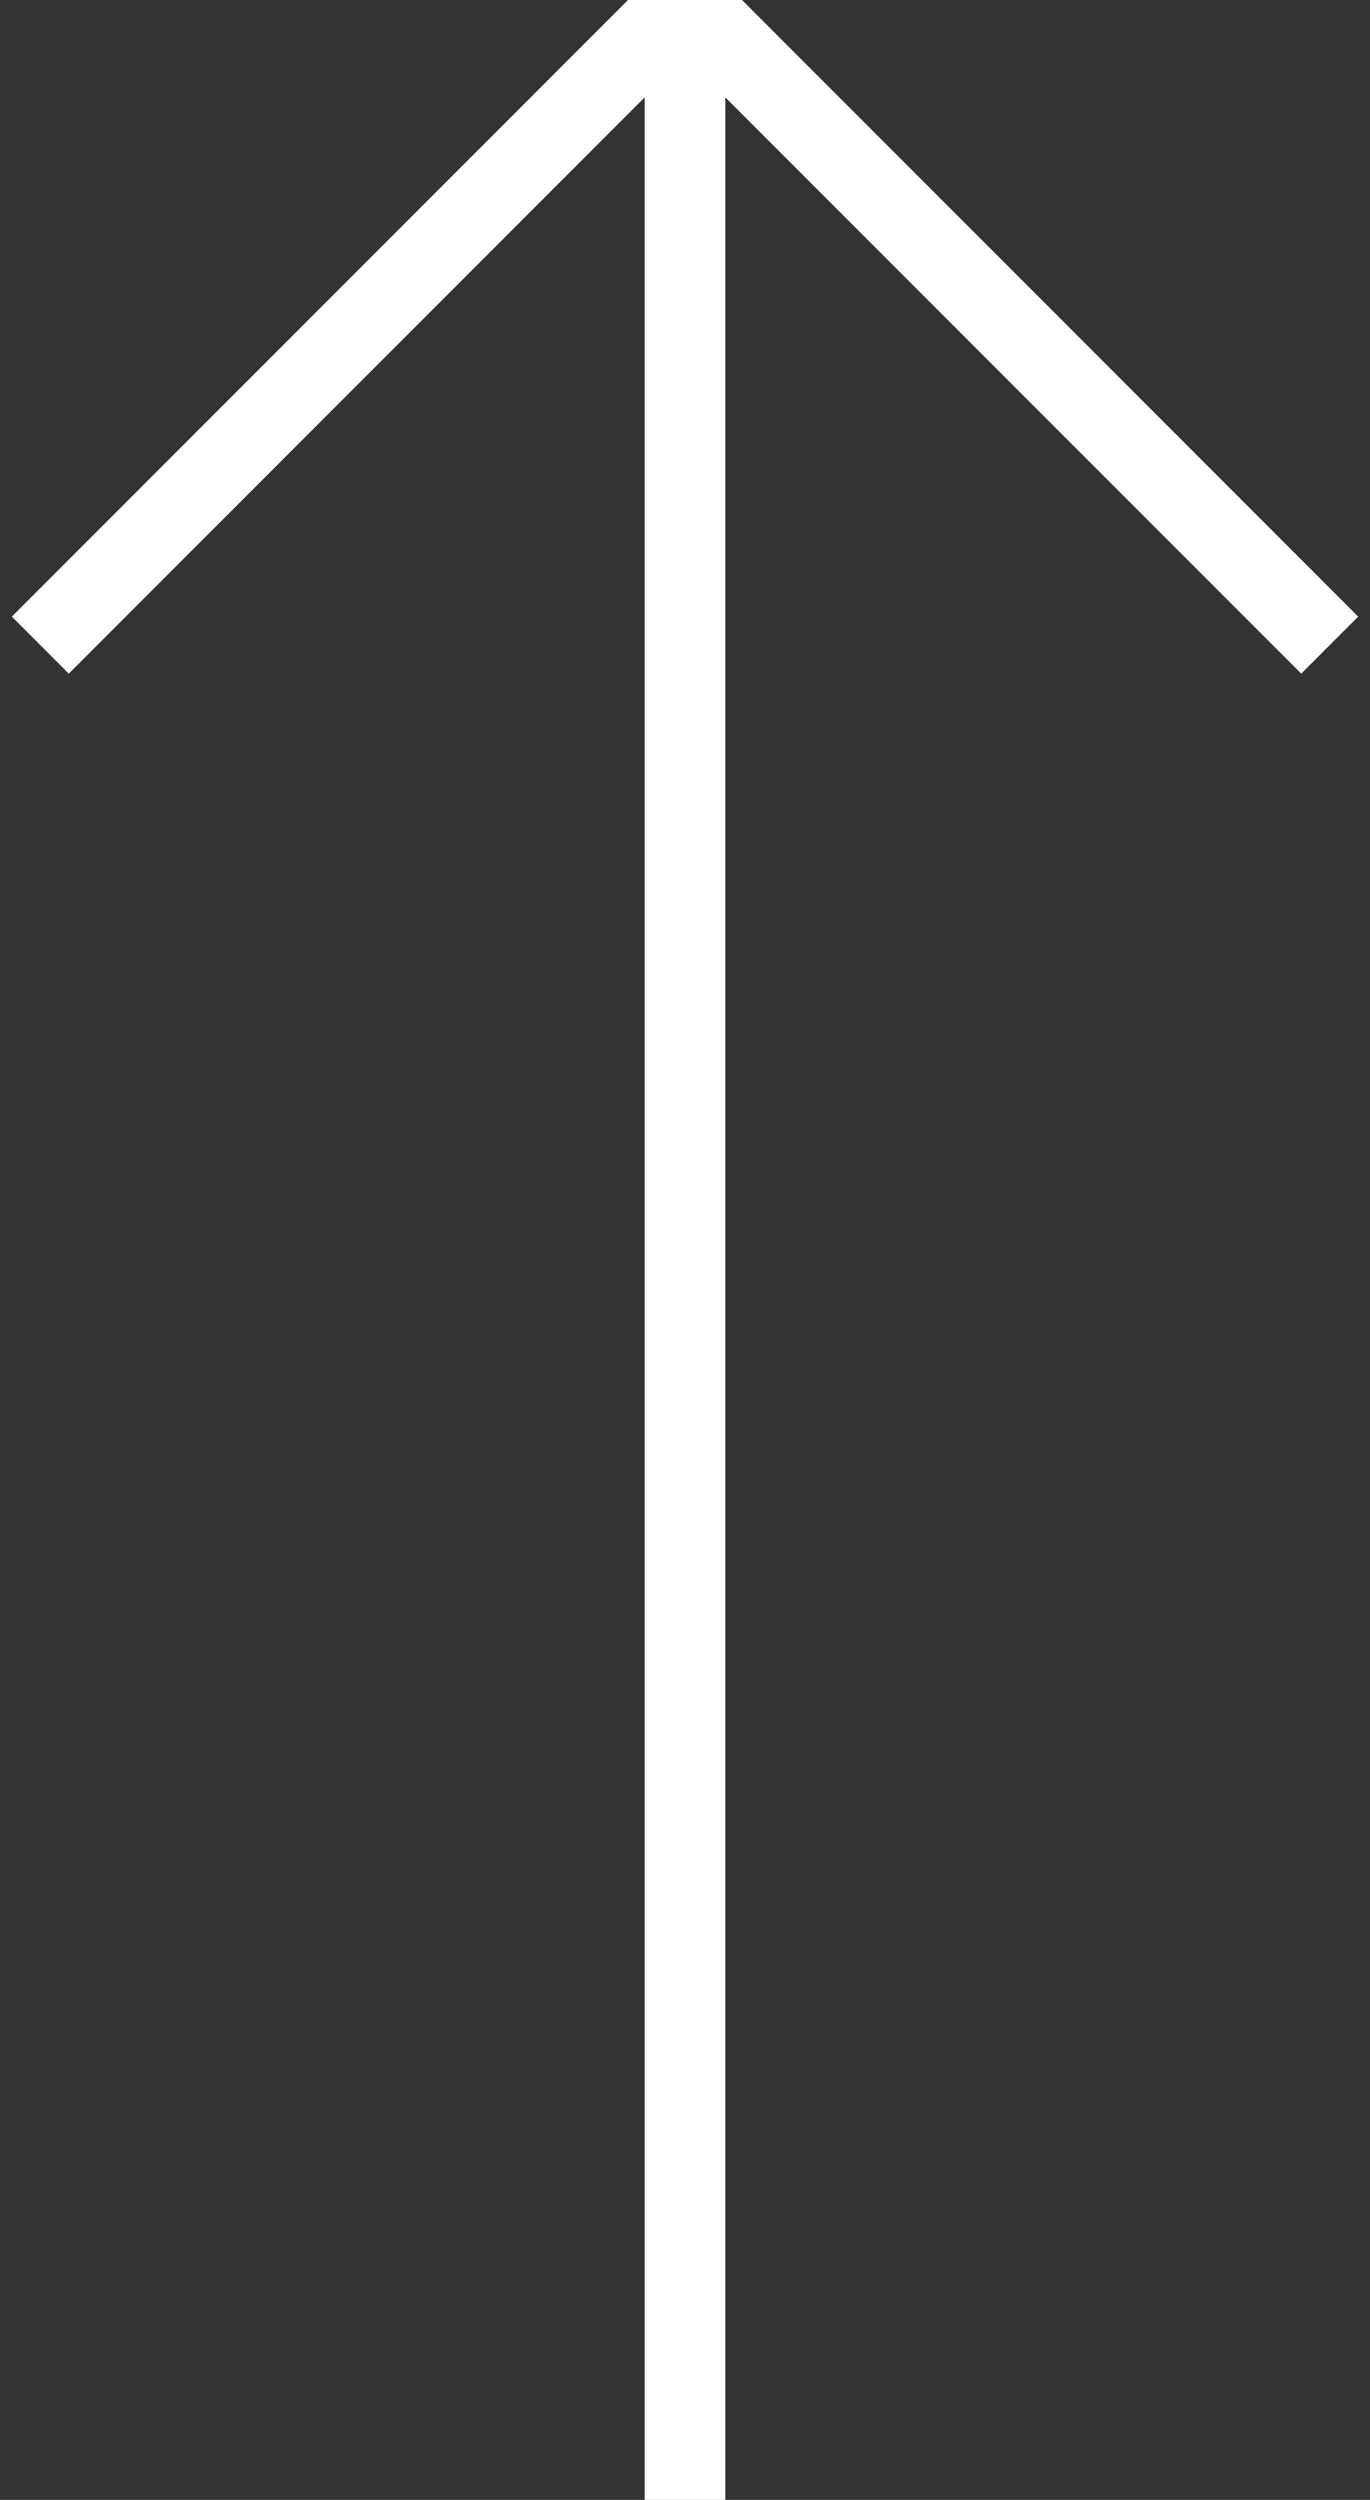 <?xml version="1.0" encoding="UTF-8" standalone="no"?>
<svg width="17px" height="31px" viewBox="0 0 17 31" version="1.1" xmlns="http://www.w3.org/2000/svg" xmlns:xlink="http://www.w3.org/1999/xlink">
    <rect x="0" y="0" width="17" height="31" fill="#333333" stroke="none"/>
    <!-- Generator: Sketch 39.1 (31720) - http://www.bohemiancoding.com/sketch -->
    <title>arrow up</title>
    <desc>Created with Sketch.</desc>
    <defs></defs>
    <g id="page" stroke="none" stroke-width="1" fill="none" fill-rule="evenodd">
        <g id="Artboard" transform="translate(-776, -161)" stroke="#fff">
            <g id="arrow2_up" transform="translate(776, 161)">
                <path d="M8.5,0 L8.5,31" id="Line" vector-effect="non-scaling-stroke"></path>
                <polyline id="Path-3" points="0.5 8 8.5 0 16.5 8" vector-effect="non-scaling-stroke"></polyline>
            </g>
        </g>
    </g>
</svg>